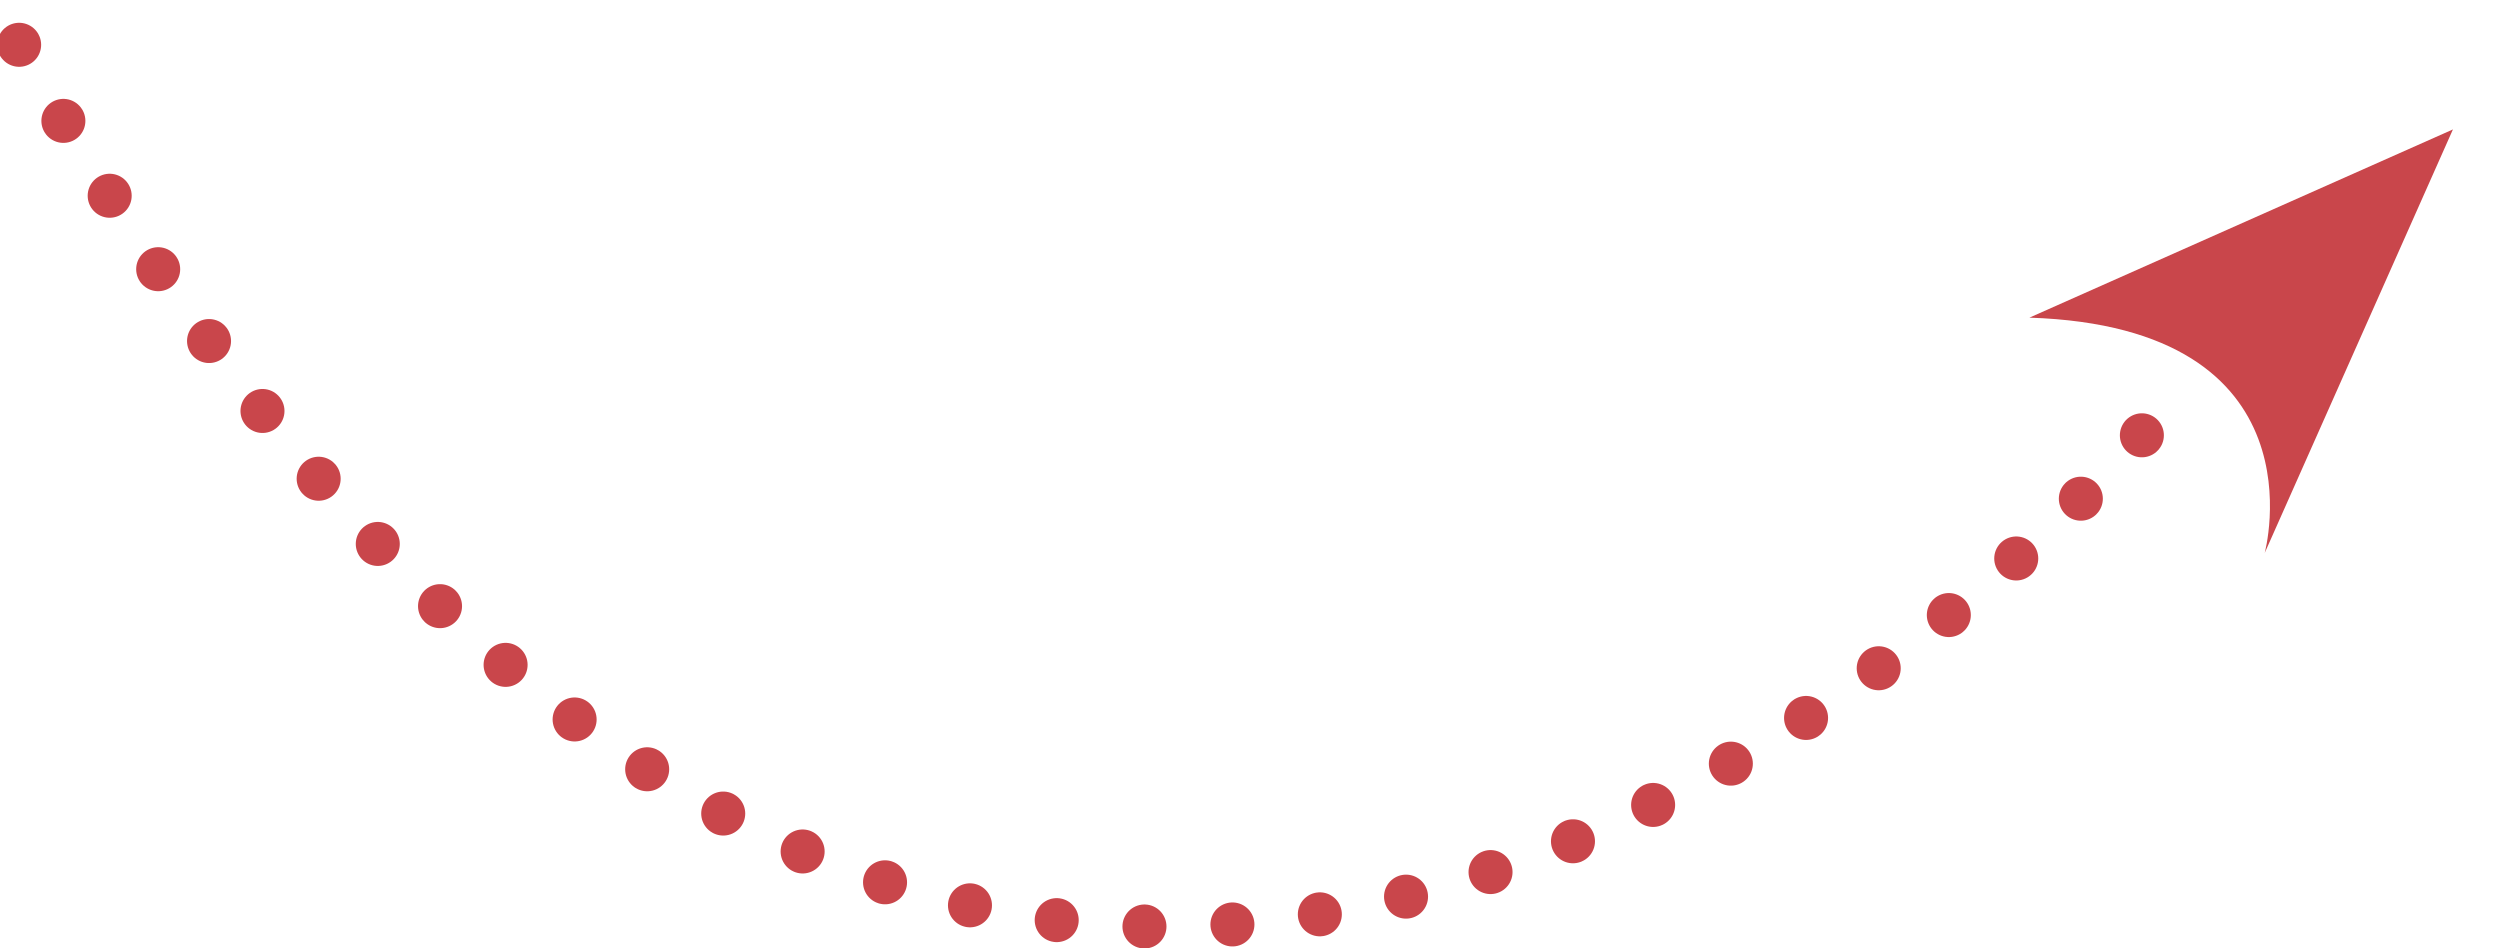 <?xml version="1.0" encoding="utf-8"?>
<!-- Generator: Adobe Illustrator 22.1.0, SVG Export Plug-In . SVG Version: 6.00 Build 0)  -->
<svg version="1.1" id="Layer_1" xmlns="http://www.w3.org/2000/svg" xmlns:xlink="http://www.w3.org/1999/xlink" x="0px" y="0px"
	 viewBox="0 0 106.25 40.31" style="enable-background:new 0 0 106.25 40.31;" xml:space="preserve">
<style type="text/css">
	.st0{fill:none;stroke:#C9464B;stroke-width:1.87;stroke-linecap:round;stroke-dasharray:1.000000e-03,3.74;}
	.st1{fill:#C9464B;}
</style>
<path class="st0" d="M91.03,18.5c0,0-49.5,57.35-91-18"/>
<path class="st1" d="M86.25,13.5l18-8l-8,18C96.25,23.5,98.86,13.91,86.25,13.5z"/>
</svg>
